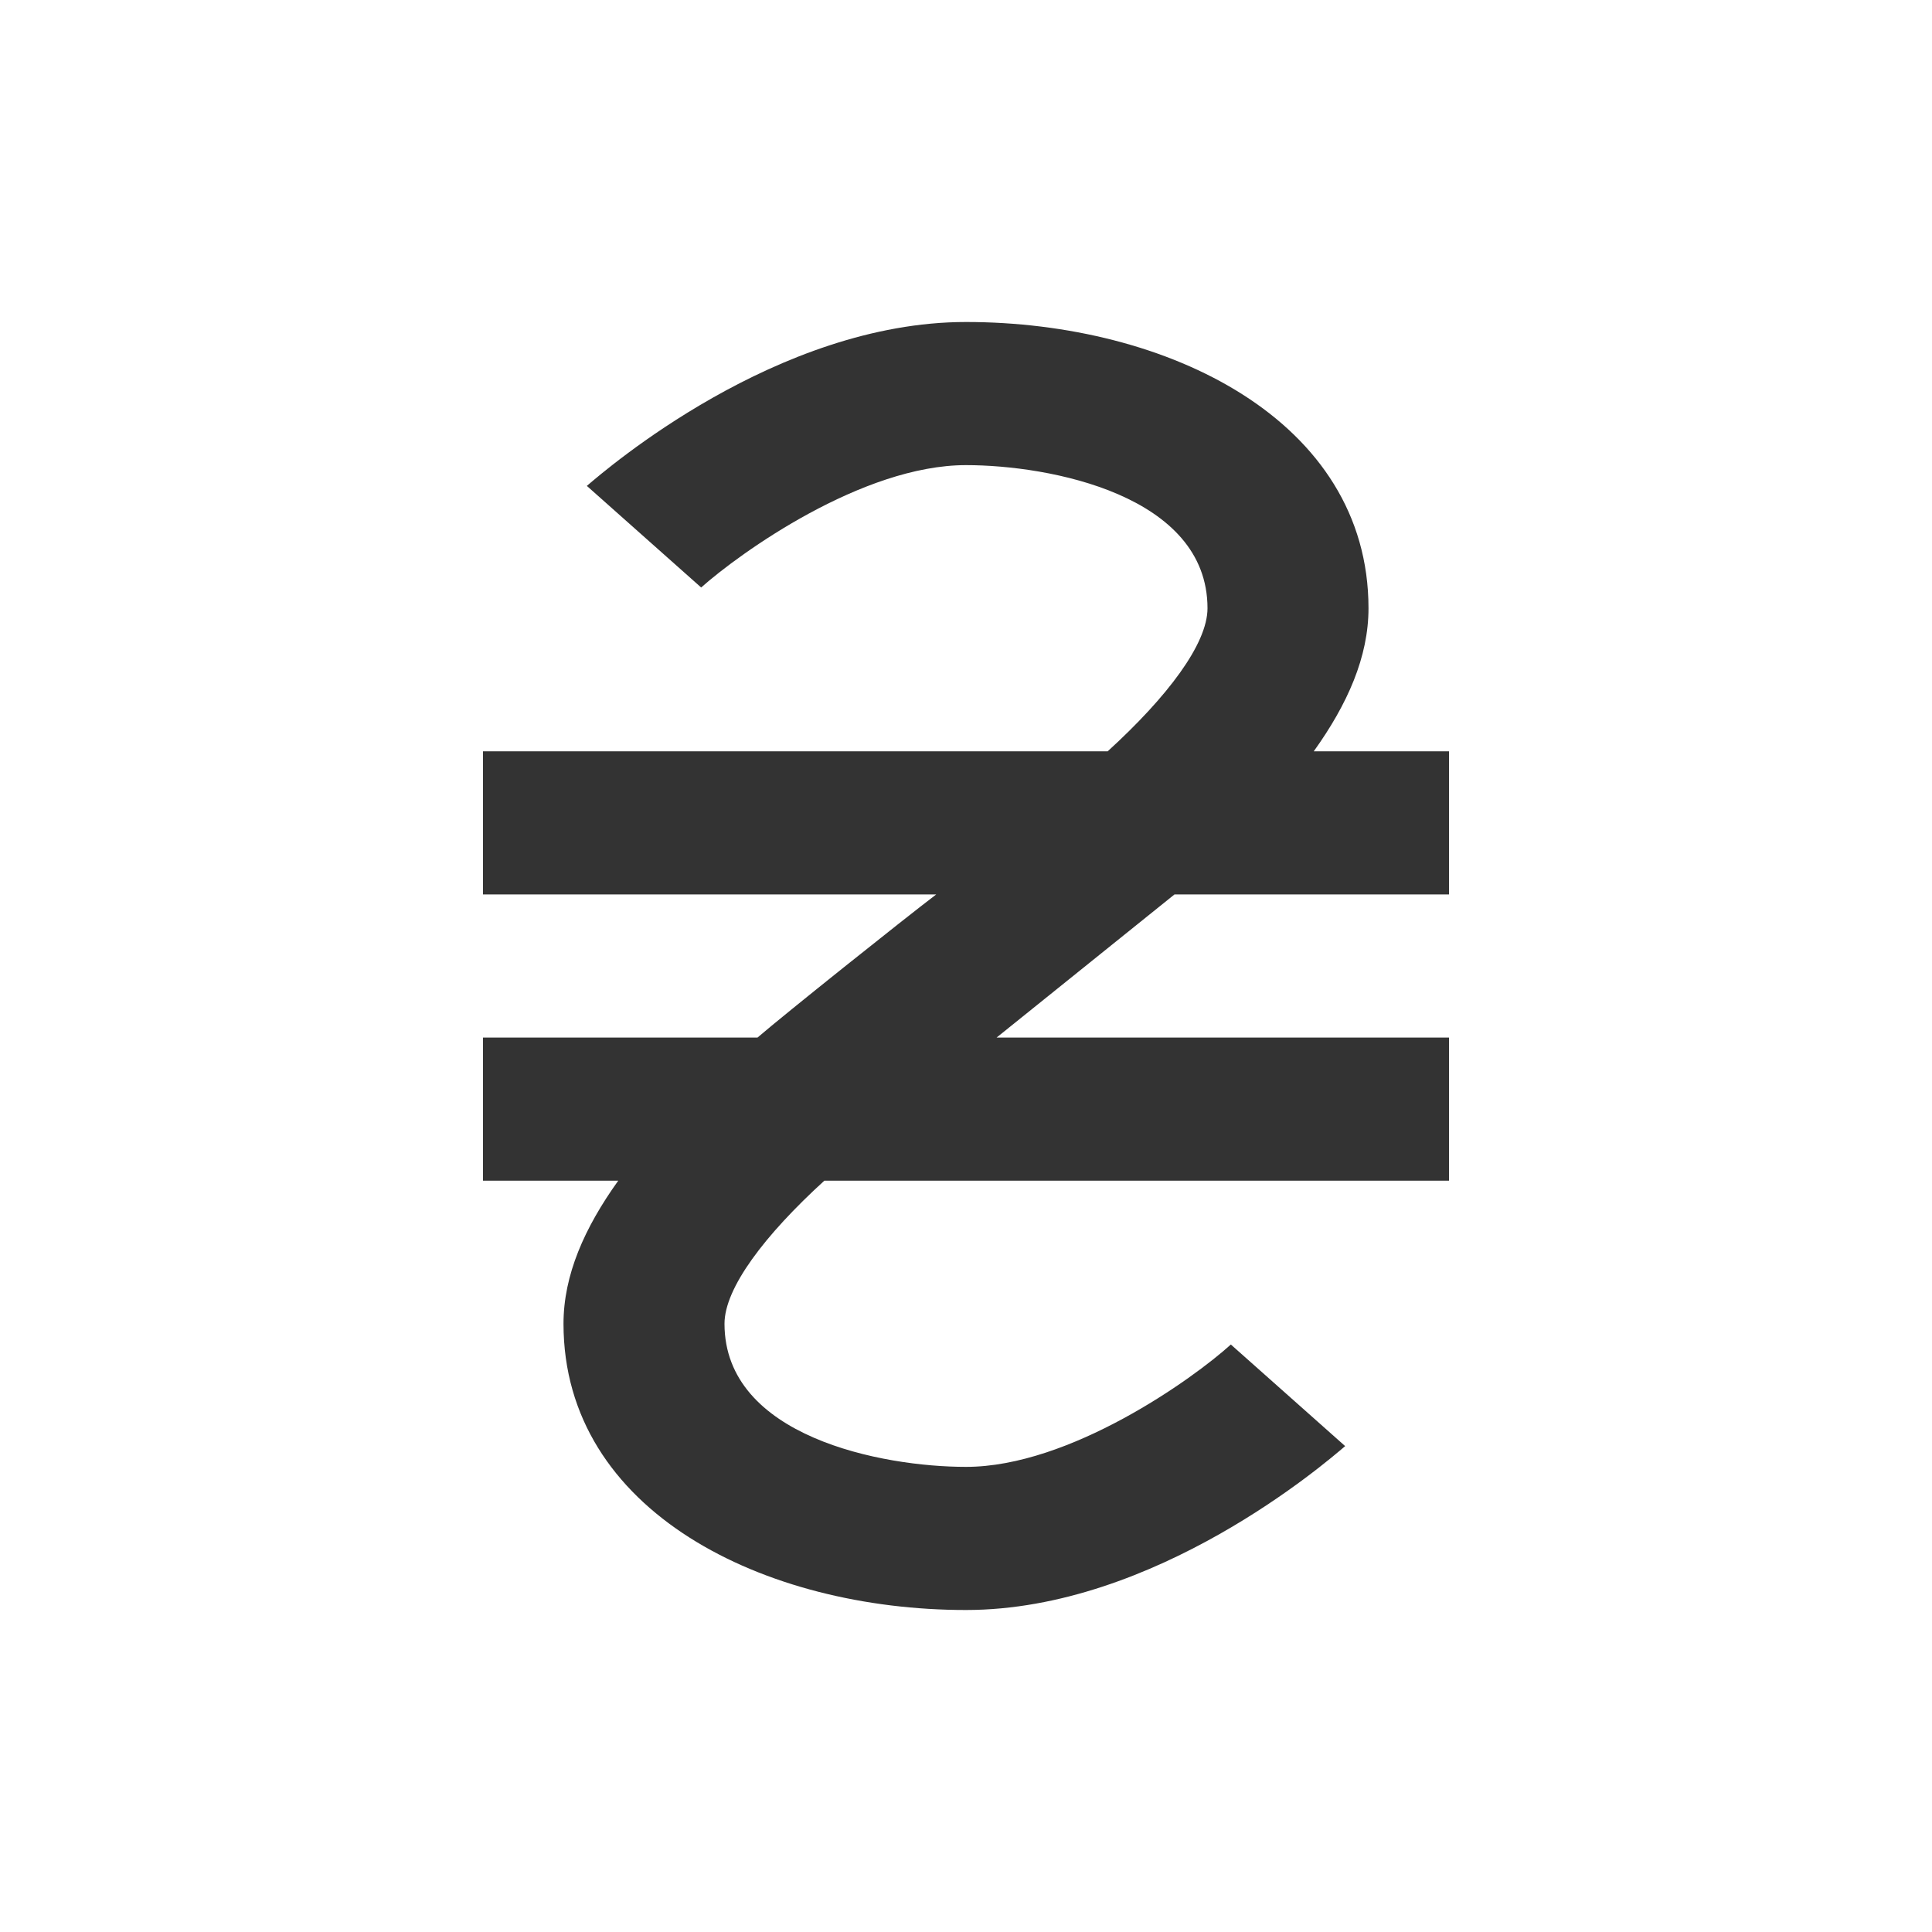 <svg xmlns="http://www.w3.org/2000/svg" width="24" height="24" viewBox="0 0 24 24" fill="none">
<path d="M14.59 11.111H18V9.333H16.32C16.74 8.747 17 8.16 17 7.556C17 5.218 14.5 4 12 4C9.65 4 7.53 5.831 7.29 6.036L8.71 7.298C9.19 6.871 10.71 5.778 12 5.778C13.04 5.778 15 6.151 15 7.556C15 8 14.5 8.658 13.76 9.333H6V11.111H11.63C11.21 11.431 9.75 12.596 9.41 12.889H6V14.667H7.68C7.26 15.253 7 15.84 7 16.444C7 18.782 9.5 20 12 20C14.35 20 16.47 18.169 16.71 17.964L15.29 16.702C14.82 17.129 13.29 18.222 12 18.222C10.96 18.222 9 17.849 9 16.444C9 16 9.5 15.342 10.24 14.667H18V12.889H12.38L14.59 11.111Z" fill="#333333"/>
</svg>